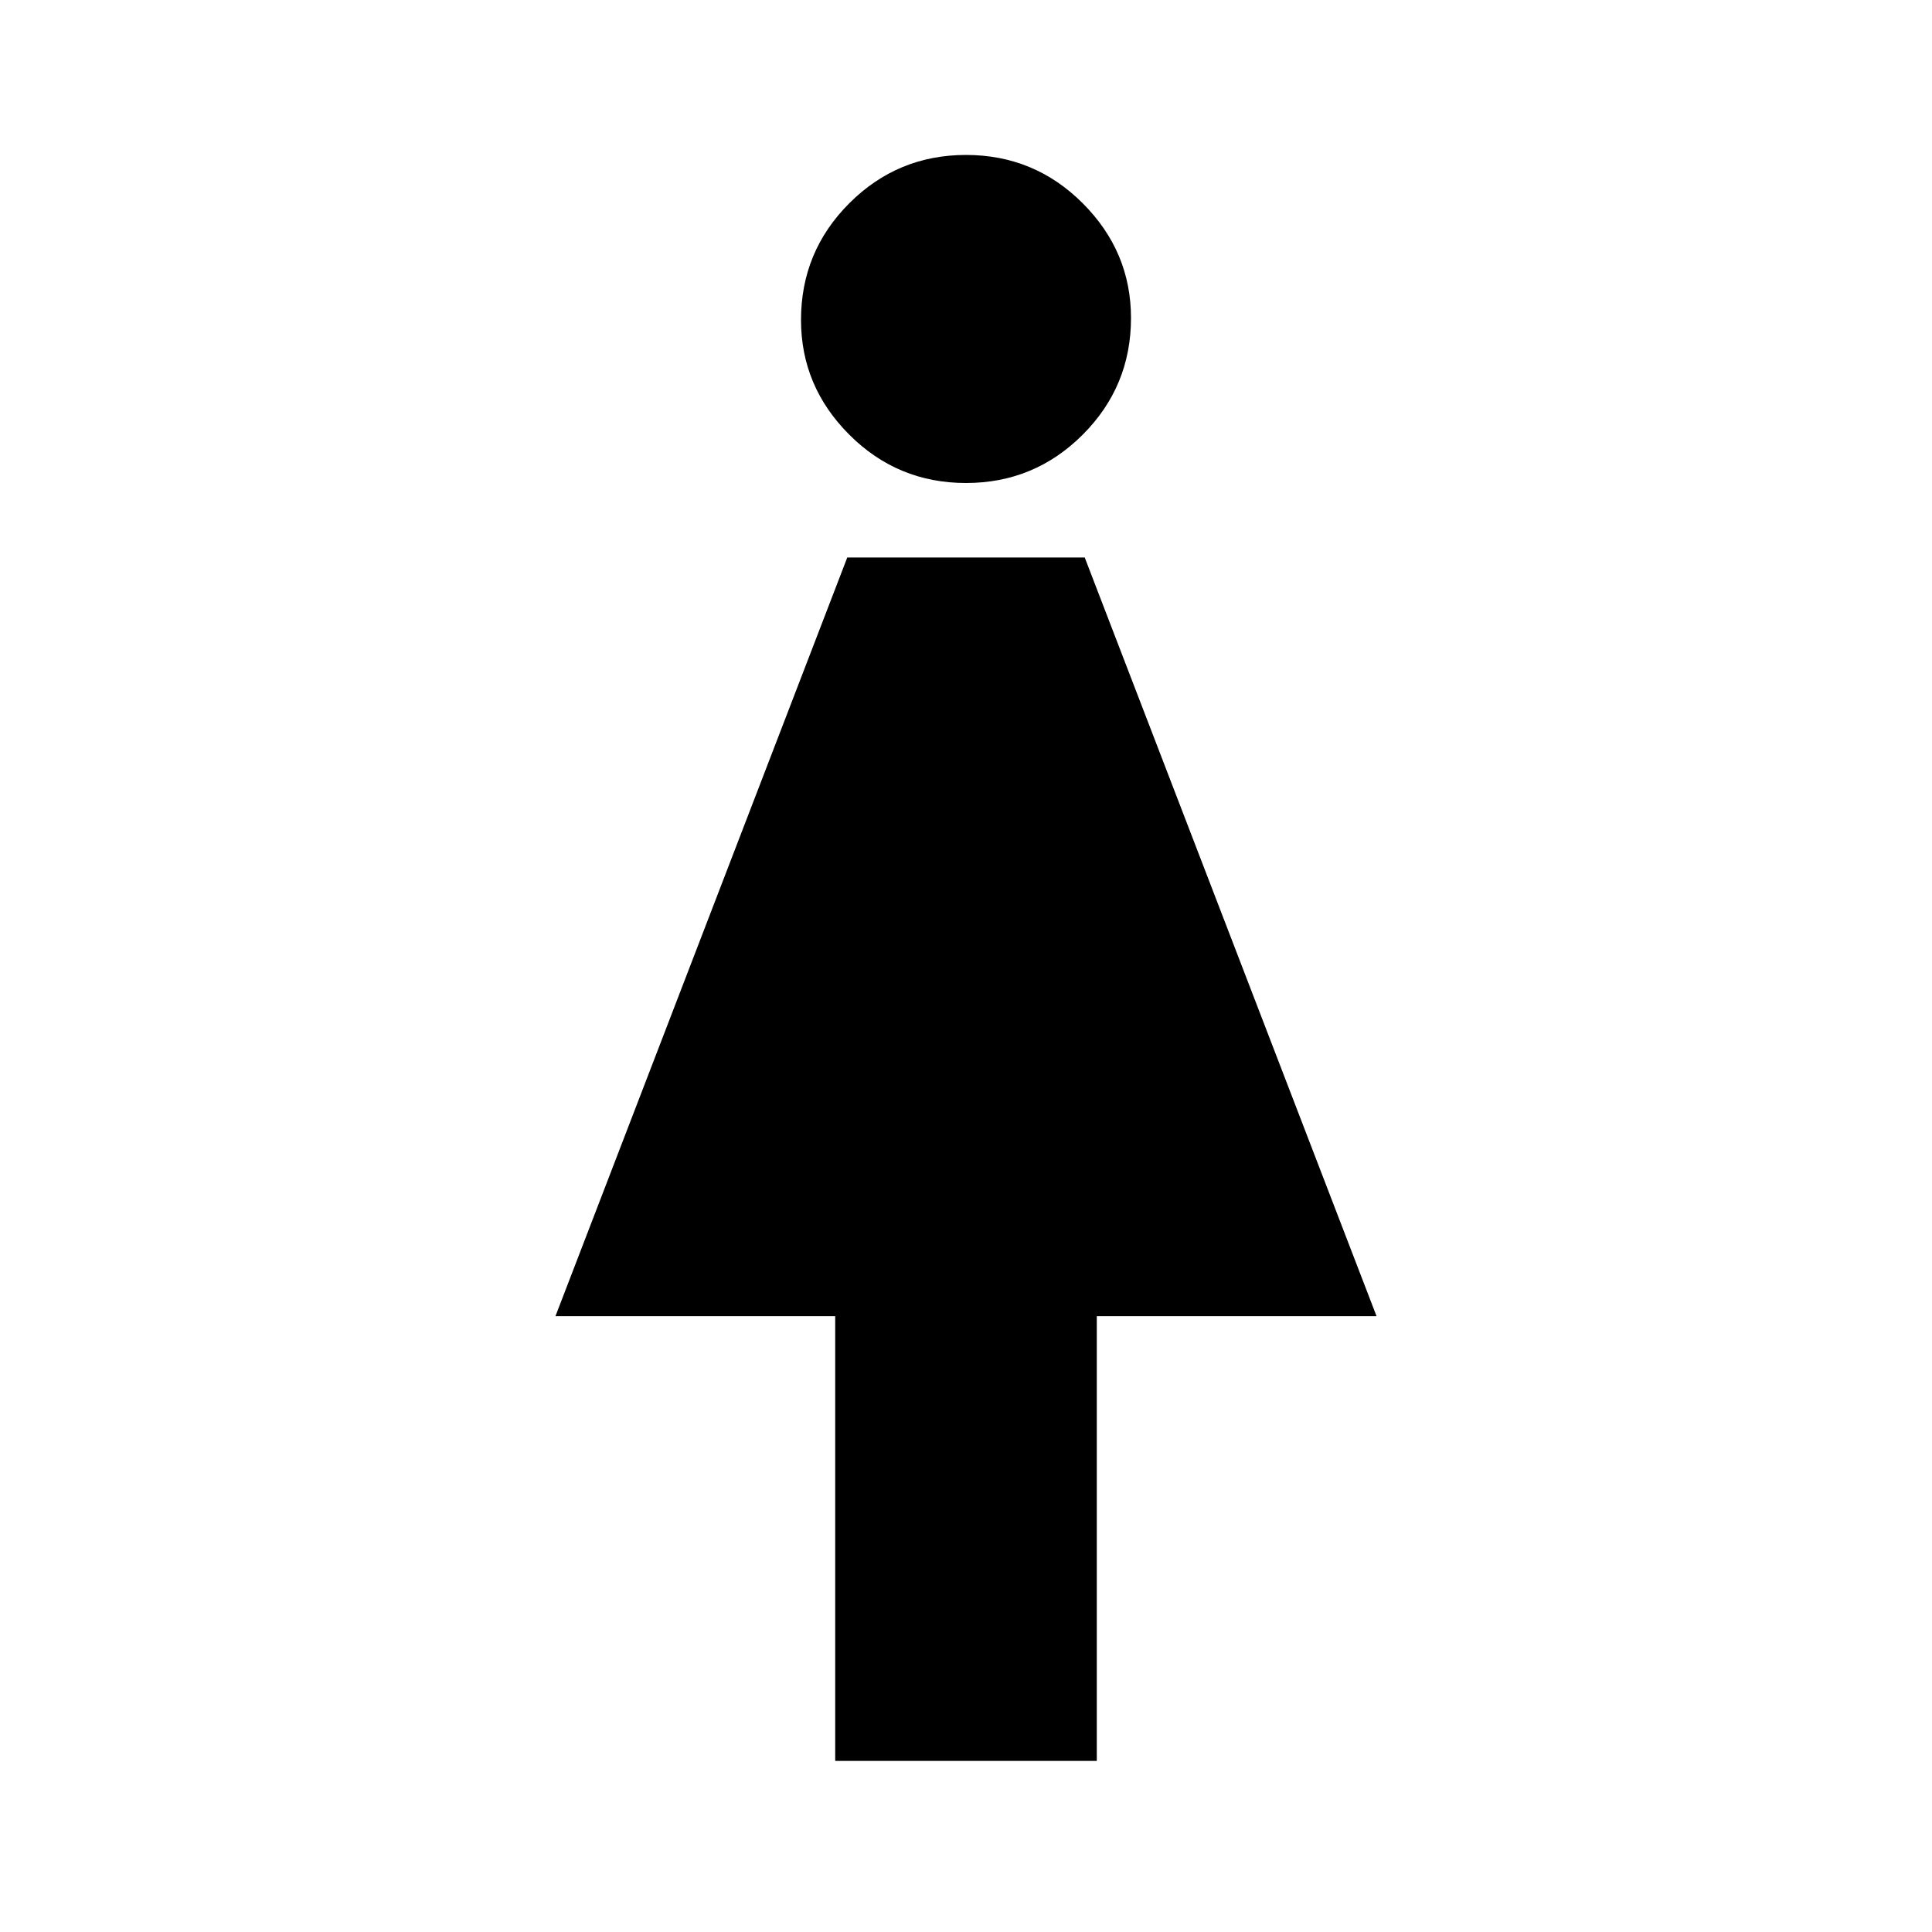 <svg xmlns="http://www.w3.org/2000/svg" height="20" width="20"><path d="M8.646 18.229v-4.604H5.75l3.021-7.854h2.458l3.021 7.854h-2.896v4.604ZM10 5q-.708 0-1.208-.5t-.5-1.188q0-.708.5-1.208t1.208-.5q.708 0 1.208.5t.5 1.188q0 .708-.5 1.208T10 5Z"/></svg>